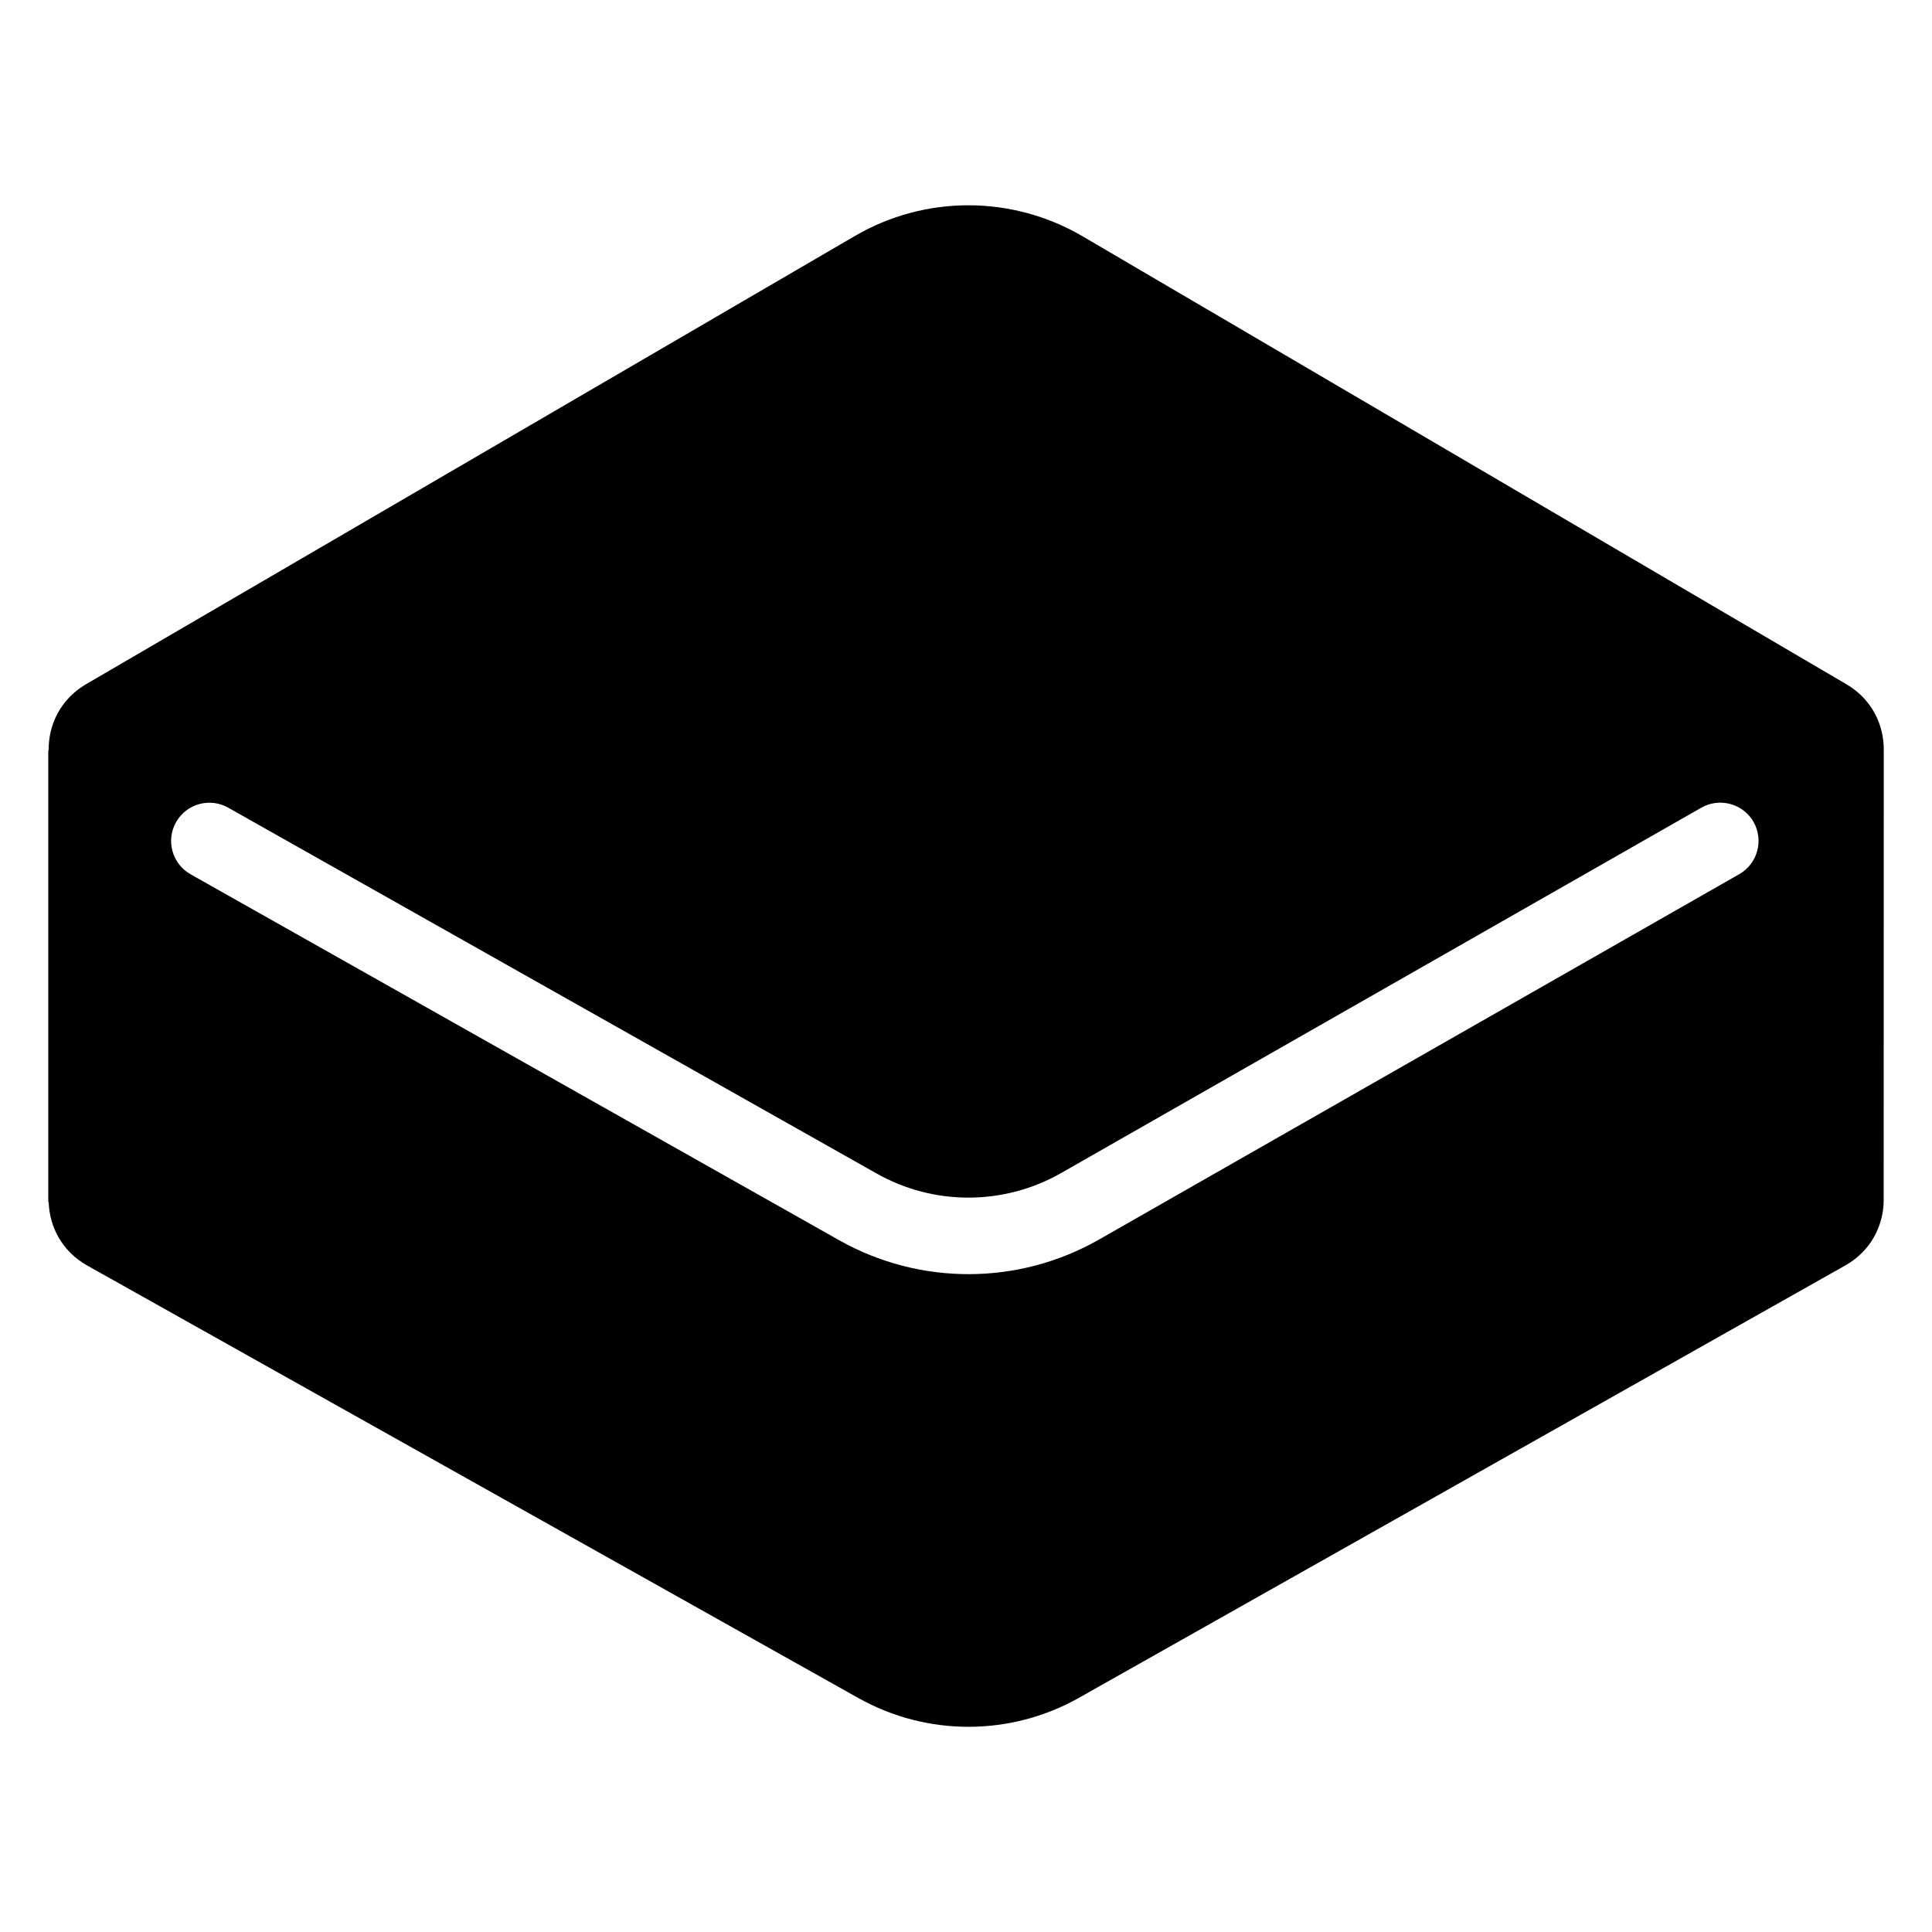 <?xml version="1.0" encoding="UTF-8" standalone="no"?>
<svg
   version="1.1"
   id="Layer_3"
   x="0px"
   y="0px"
   width="283.46px"
   height="283.46px"
   viewBox="0 0 283.46 283.46"
   enable-background="new 0 0 283.46 283.46"
   xml:space="preserve"
   sodipodi:docname="node.svg"
   inkscape:version="1.2.2 (b0a8486541, 2022-12-01)"
   xmlns:inkscape="http://www.inkscape.org/namespaces/inkscape"
   xmlns:sodipodi="http://sodipodi.sourceforge.net/DTD/sodipodi-0.dtd"
   xmlns="http://www.w3.org/2000/svg"
   xmlns:svg="http://www.w3.org/2000/svg"><defs
   id="defs15" /><sodipodi:namedview
   id="namedview13"
   pagecolor="#ffffff"
   bordercolor="#000000"
   borderopacity="0.25"
   inkscape:showpageshadow="2"
   inkscape:pageopacity="0.0"
   inkscape:pagecheckerboard="0"
   inkscape:deskcolor="#d1d1d1"
   showgrid="false"
   inkscape:zoom="0.26192836"
   inkscape:cx="-40.087297"
   inkscape:cy="381.78378"
   inkscape:window-width="1920"
   inkscape:window-height="1015"
   inkscape:window-x="0"
   inkscape:window-y="0"
   inkscape:window-maximized="1"
   inkscape:current-layer="Layer_3" />

<g
   style="fill:none;stroke:none;stroke-width:1;stroke-dasharray:none"
   id="g242"
   transform="matrix(14.961,0,0,14.961,-37.798,-37.798)"
   inkscape:transform-center-x="-193.51732"
   inkscape:transform-center-y="15.365943"><path
     fill-rule="evenodd"
     clip-rule="evenodd"
     d="M 21,9.884 C 21.003,9.634 20.882,9.383 20.636,9.238 L 13.142,4.843 C 12.453,4.44 11.601,4.438 10.911,4.84 L 3.369,9.237 C 3.122,9.382 3,9.633 3.004,9.884 H 3 v 4.431 h 0.004 c 0.007,0.244 0.133,0.484 0.376,0.621 l 7.563,4.242 c 0.673,0.378 1.495,0.377 2.167,-0.003 l 7.515,-4.24 c 0.242,-0.137 0.367,-0.377 0.374,-0.62 z M 4.764,10.447 c -0.18,-0.102 -0.409,-0.038 -0.511,0.142 -0.102,0.18 -0.038,0.409 0.142,0.511 l 6.359,3.588 c 0.792,0.447 1.761,0.445 2.551,-0.006 l 6.278,-3.583 c 0.18,-0.103 0.242,-0.332 0.14,-0.512 -0.103,-0.18 -0.332,-0.242 -0.512,-0.14 l -6.278,3.583 c -0.561,0.32 -1.249,0.322 -1.811,0.004 z"
     fill="#000000"
     id="path324"
     style="stroke:none;stroke-width:1;stroke-dasharray:none" /></g></svg>
